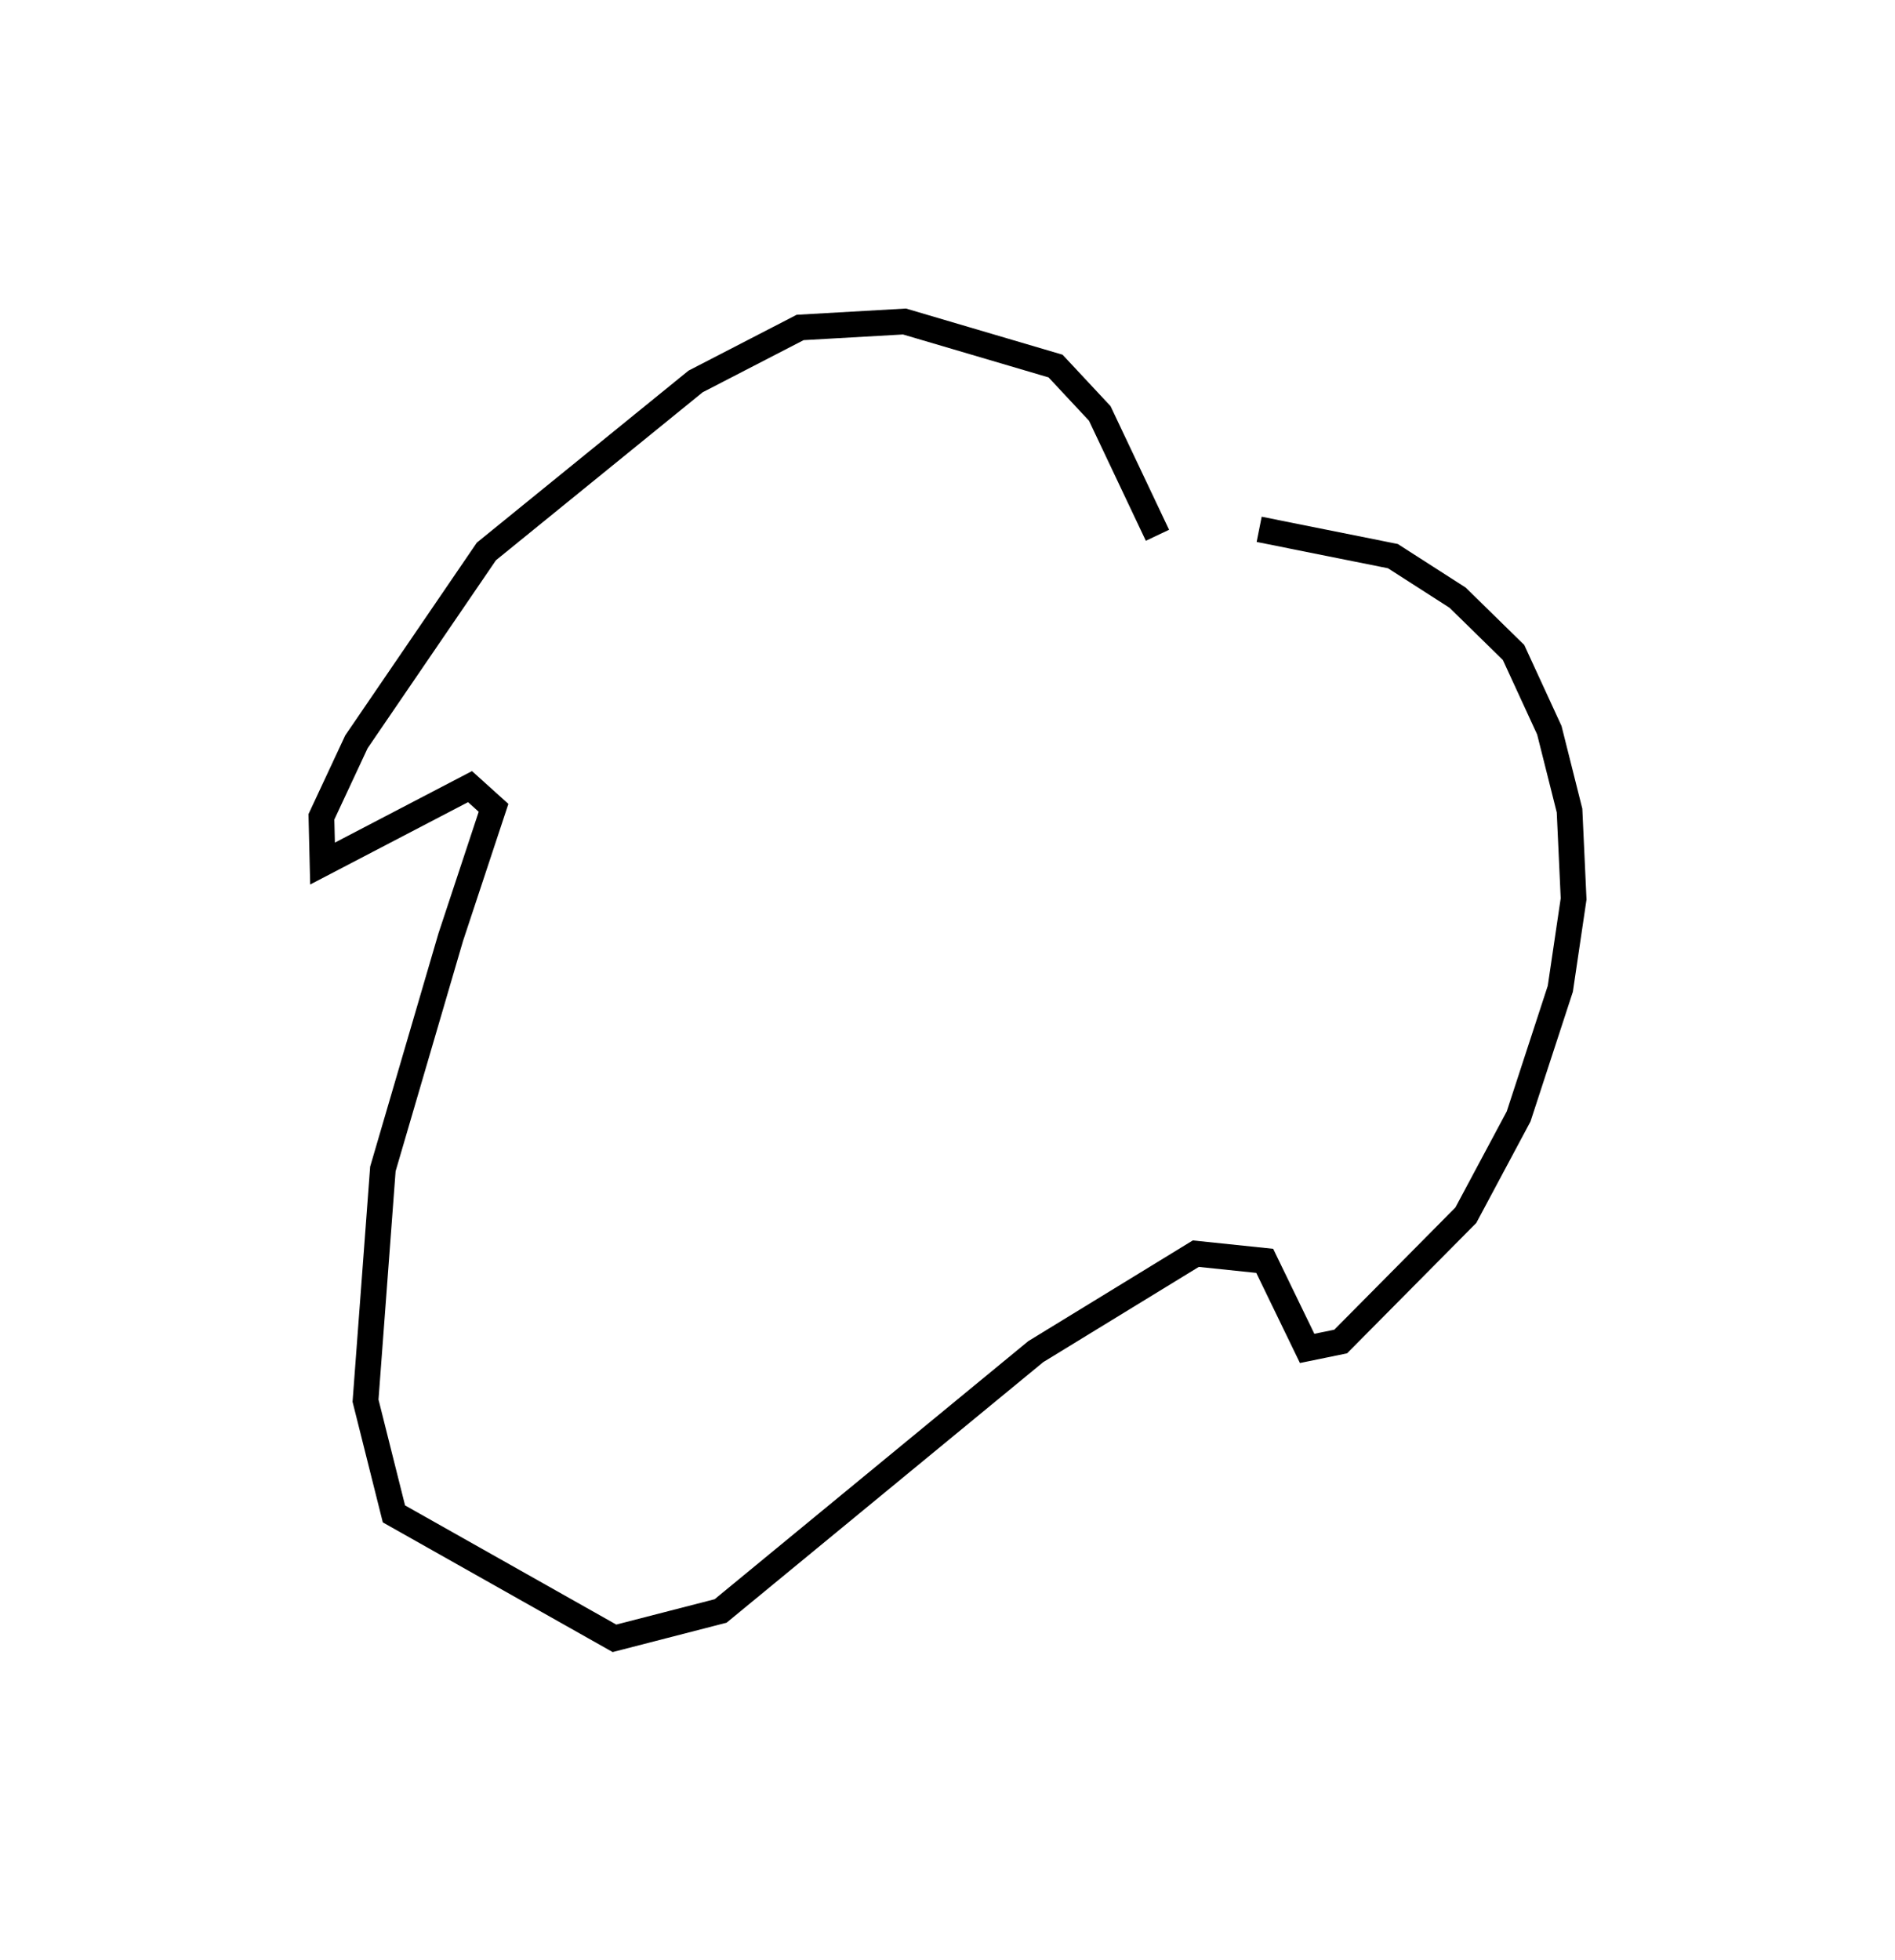 <?xml version="1.0" encoding="utf-8" ?>
<svg baseProfile="full" height="152.394" version="1.1" width="147.395" xmlns="http://www.w3.org/2000/svg" xmlns:ev="http://www.w3.org/2001/xml-events" xmlns:xlink="http://www.w3.org/1999/xlink"><defs /><rect fill="white" height="152.394" width="147.395" x="0" y="0" /><path d="M92.051,57.195 m-2.023,-15.573 l-4.487,-9.474 -3.439,-3.684 l-11.75,-3.464 -8.117,0.463 l-8.13,4.198 -16.273,13.219 l-10.11,14.805 -2.722,5.83 l0.087,3.634 11.472,-5.982 l1.829,1.649 -3.326,10.049 l-5.281,18.028 -1.35,18.022 l2.21,8.804 17.153,9.674 l8.256,-2.127 24.513,-20.165 l12.447,-7.618 5.361,0.559 l3.3,6.808 2.609,-0.536 l9.735,-9.821 4.105,-7.68 l3.243,-9.925 1.034,-6.989 l-0.317,-6.871 -1.571,-6.246 l-2.783,-6.045 -4.35,-4.261 l-5.035,-3.231 -10.402,-2.085 l0.0,0.0 0.0,0.0 l0.0,0.0 0.0,0.0 l0.0,0.0 0.0,0.0 l0.0,0.0 0.0,0.0 l0.0,0.0 0.0,0.0 l0.0,0.0 0.0,0.0 l0.0,0.0 0.0,0.0 l0.0,0.0 0.0,0.0 l0.0,0.0 0.0,0.0 l0.0,0.0 0.0,0.0 l0.0,0.0 0.0,0.0 l0.0,0.0 0.0,0.0 l0.0,0.0 0.0,0.0 l0.0,0.0 0.0,0.0 l0.0,0.0 0.0,0.0 l0.0,0.0 0.0,0.0 l0.0,0.0 0.0,0.0 l0.0,0.0 0.0,0.0 l0.0,0.0 0.0,0.0 l0.0,0.0 0.0,0.0 l0.0,0.0 0.0,0.0 l0.0,0.0 0.0,0.0 l0.0,0.0 0.0,0.0 l0.0,0.0 " fill="none" stroke="black" stroke-width="2.0" /></svg>